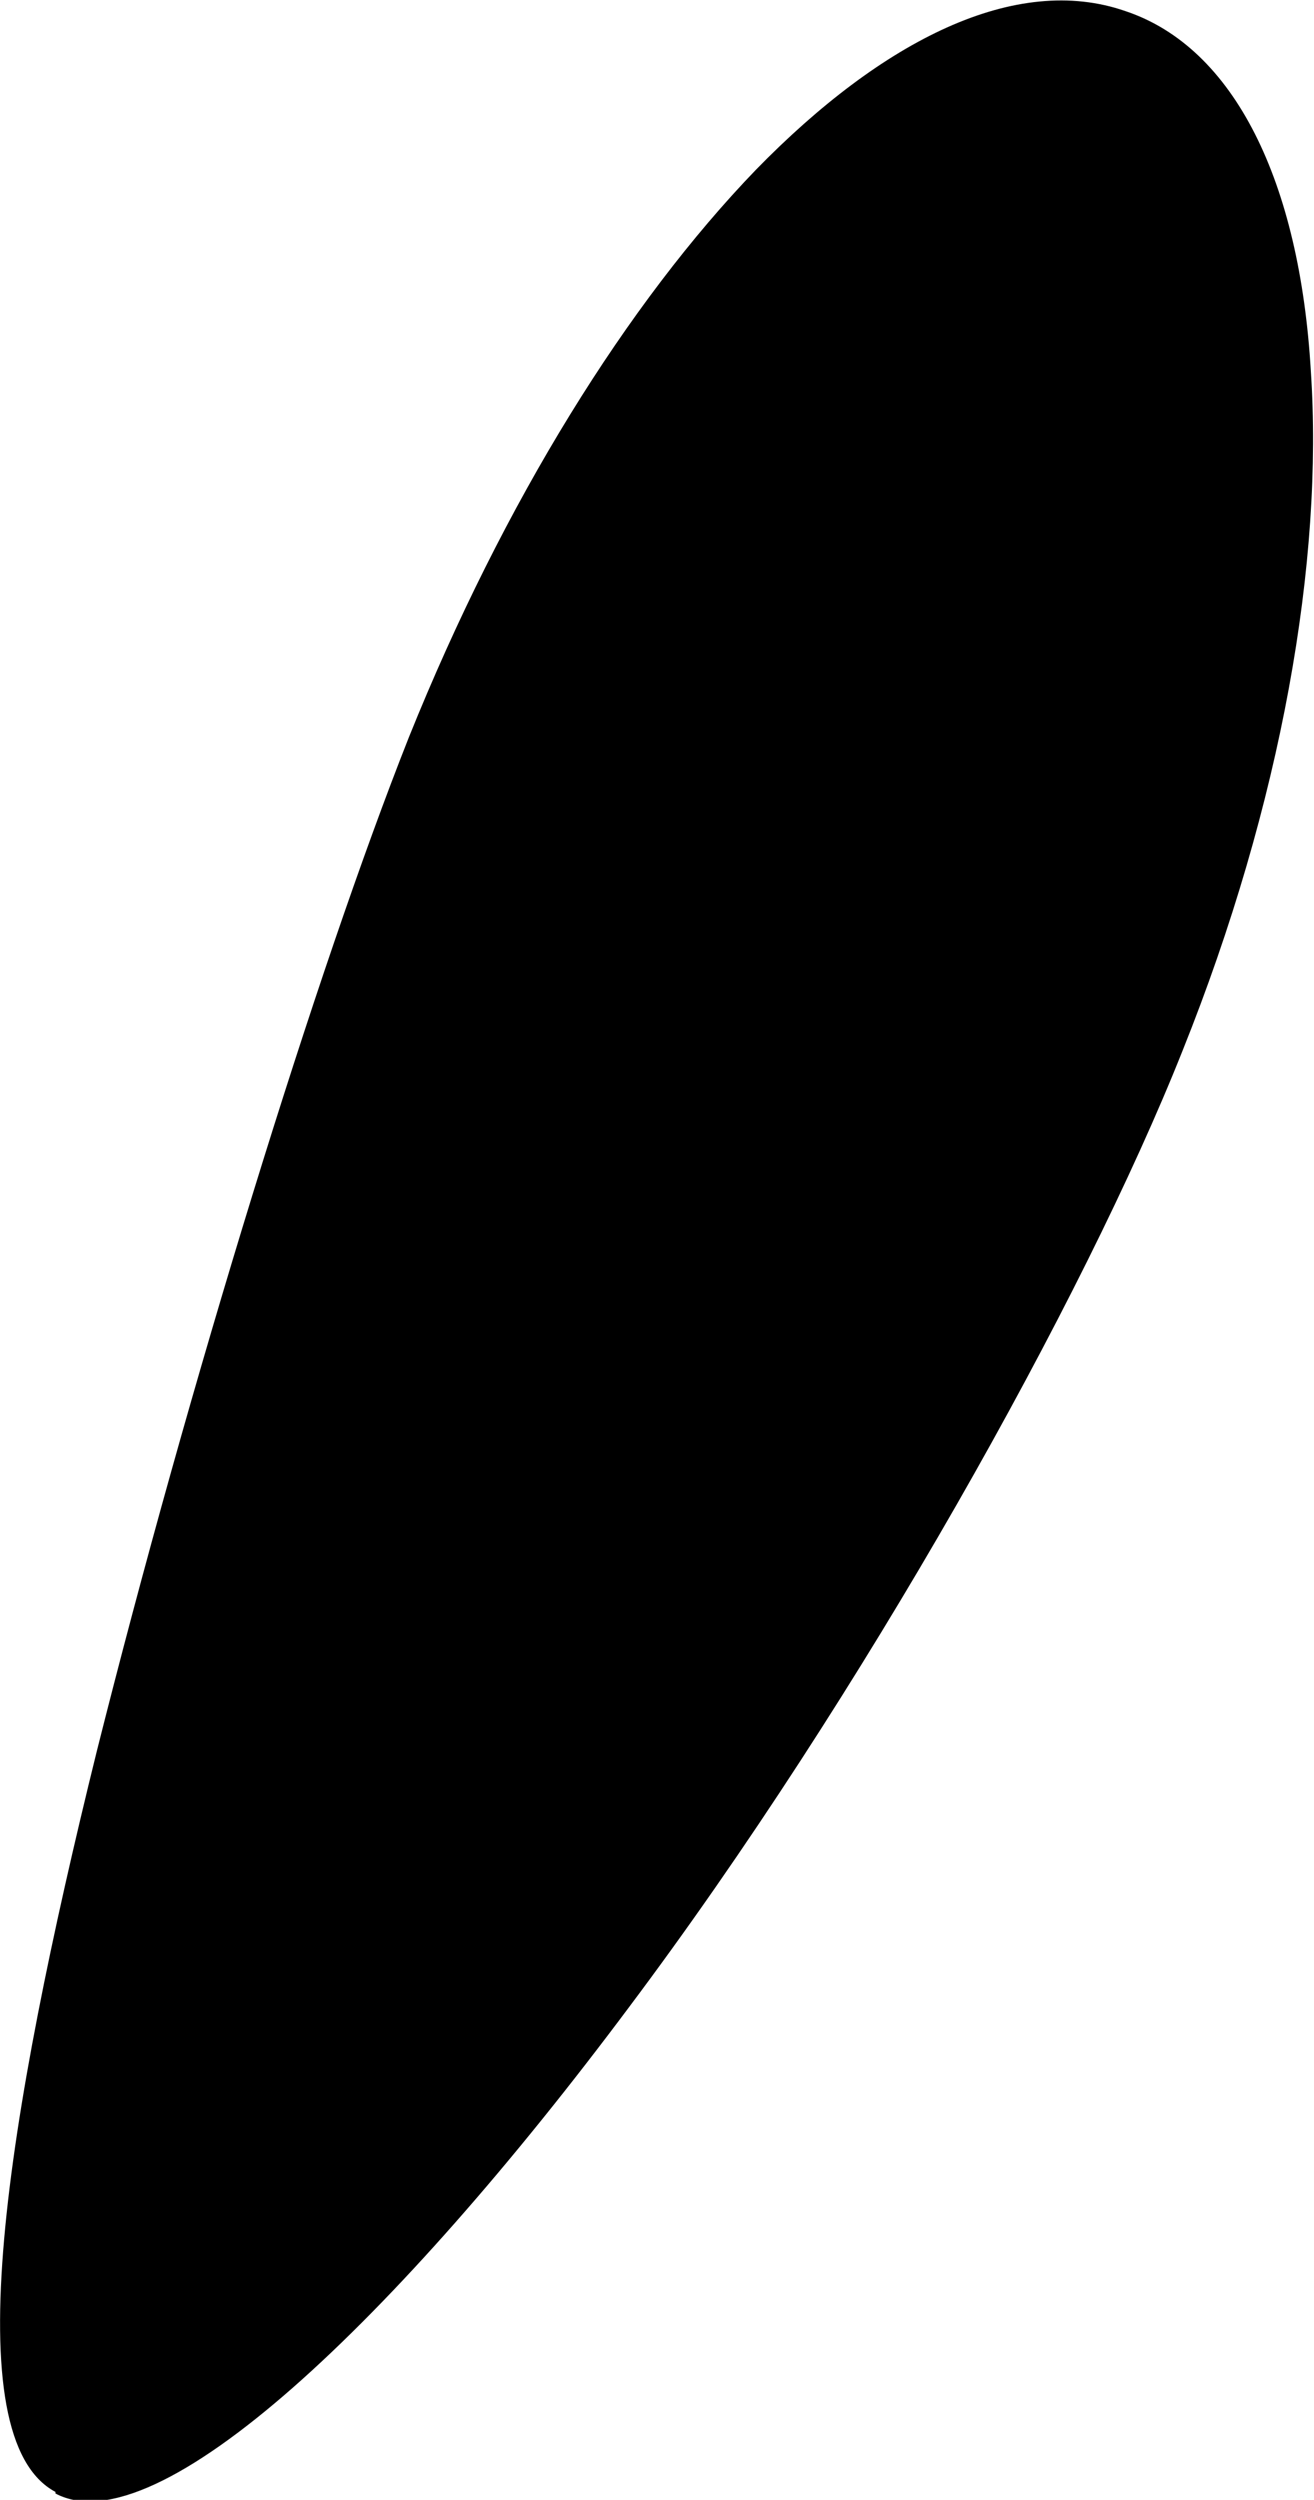 <?xml version="1.0" encoding="UTF-8"?><svg id="a" xmlns="http://www.w3.org/2000/svg" viewBox="0 0 8.29 15.77"><path d="M.35,15.72c-.64-.34-.31-2.36,.26-4.67,.58-2.31,1.38-4.91,1.97-6.4,.6-1.49,1.38-2.74,2.19-3.58C5.57,.25,6.41-.17,7.1,.07c.69,.23,1.1,1.08,1.17,2.27,.08,1.19-.18,2.72-.81,4.29-.62,1.56-2.02,4.07-3.49,6.03-1.47,1.97-2.98,3.41-3.62,3.07Z"/></svg>